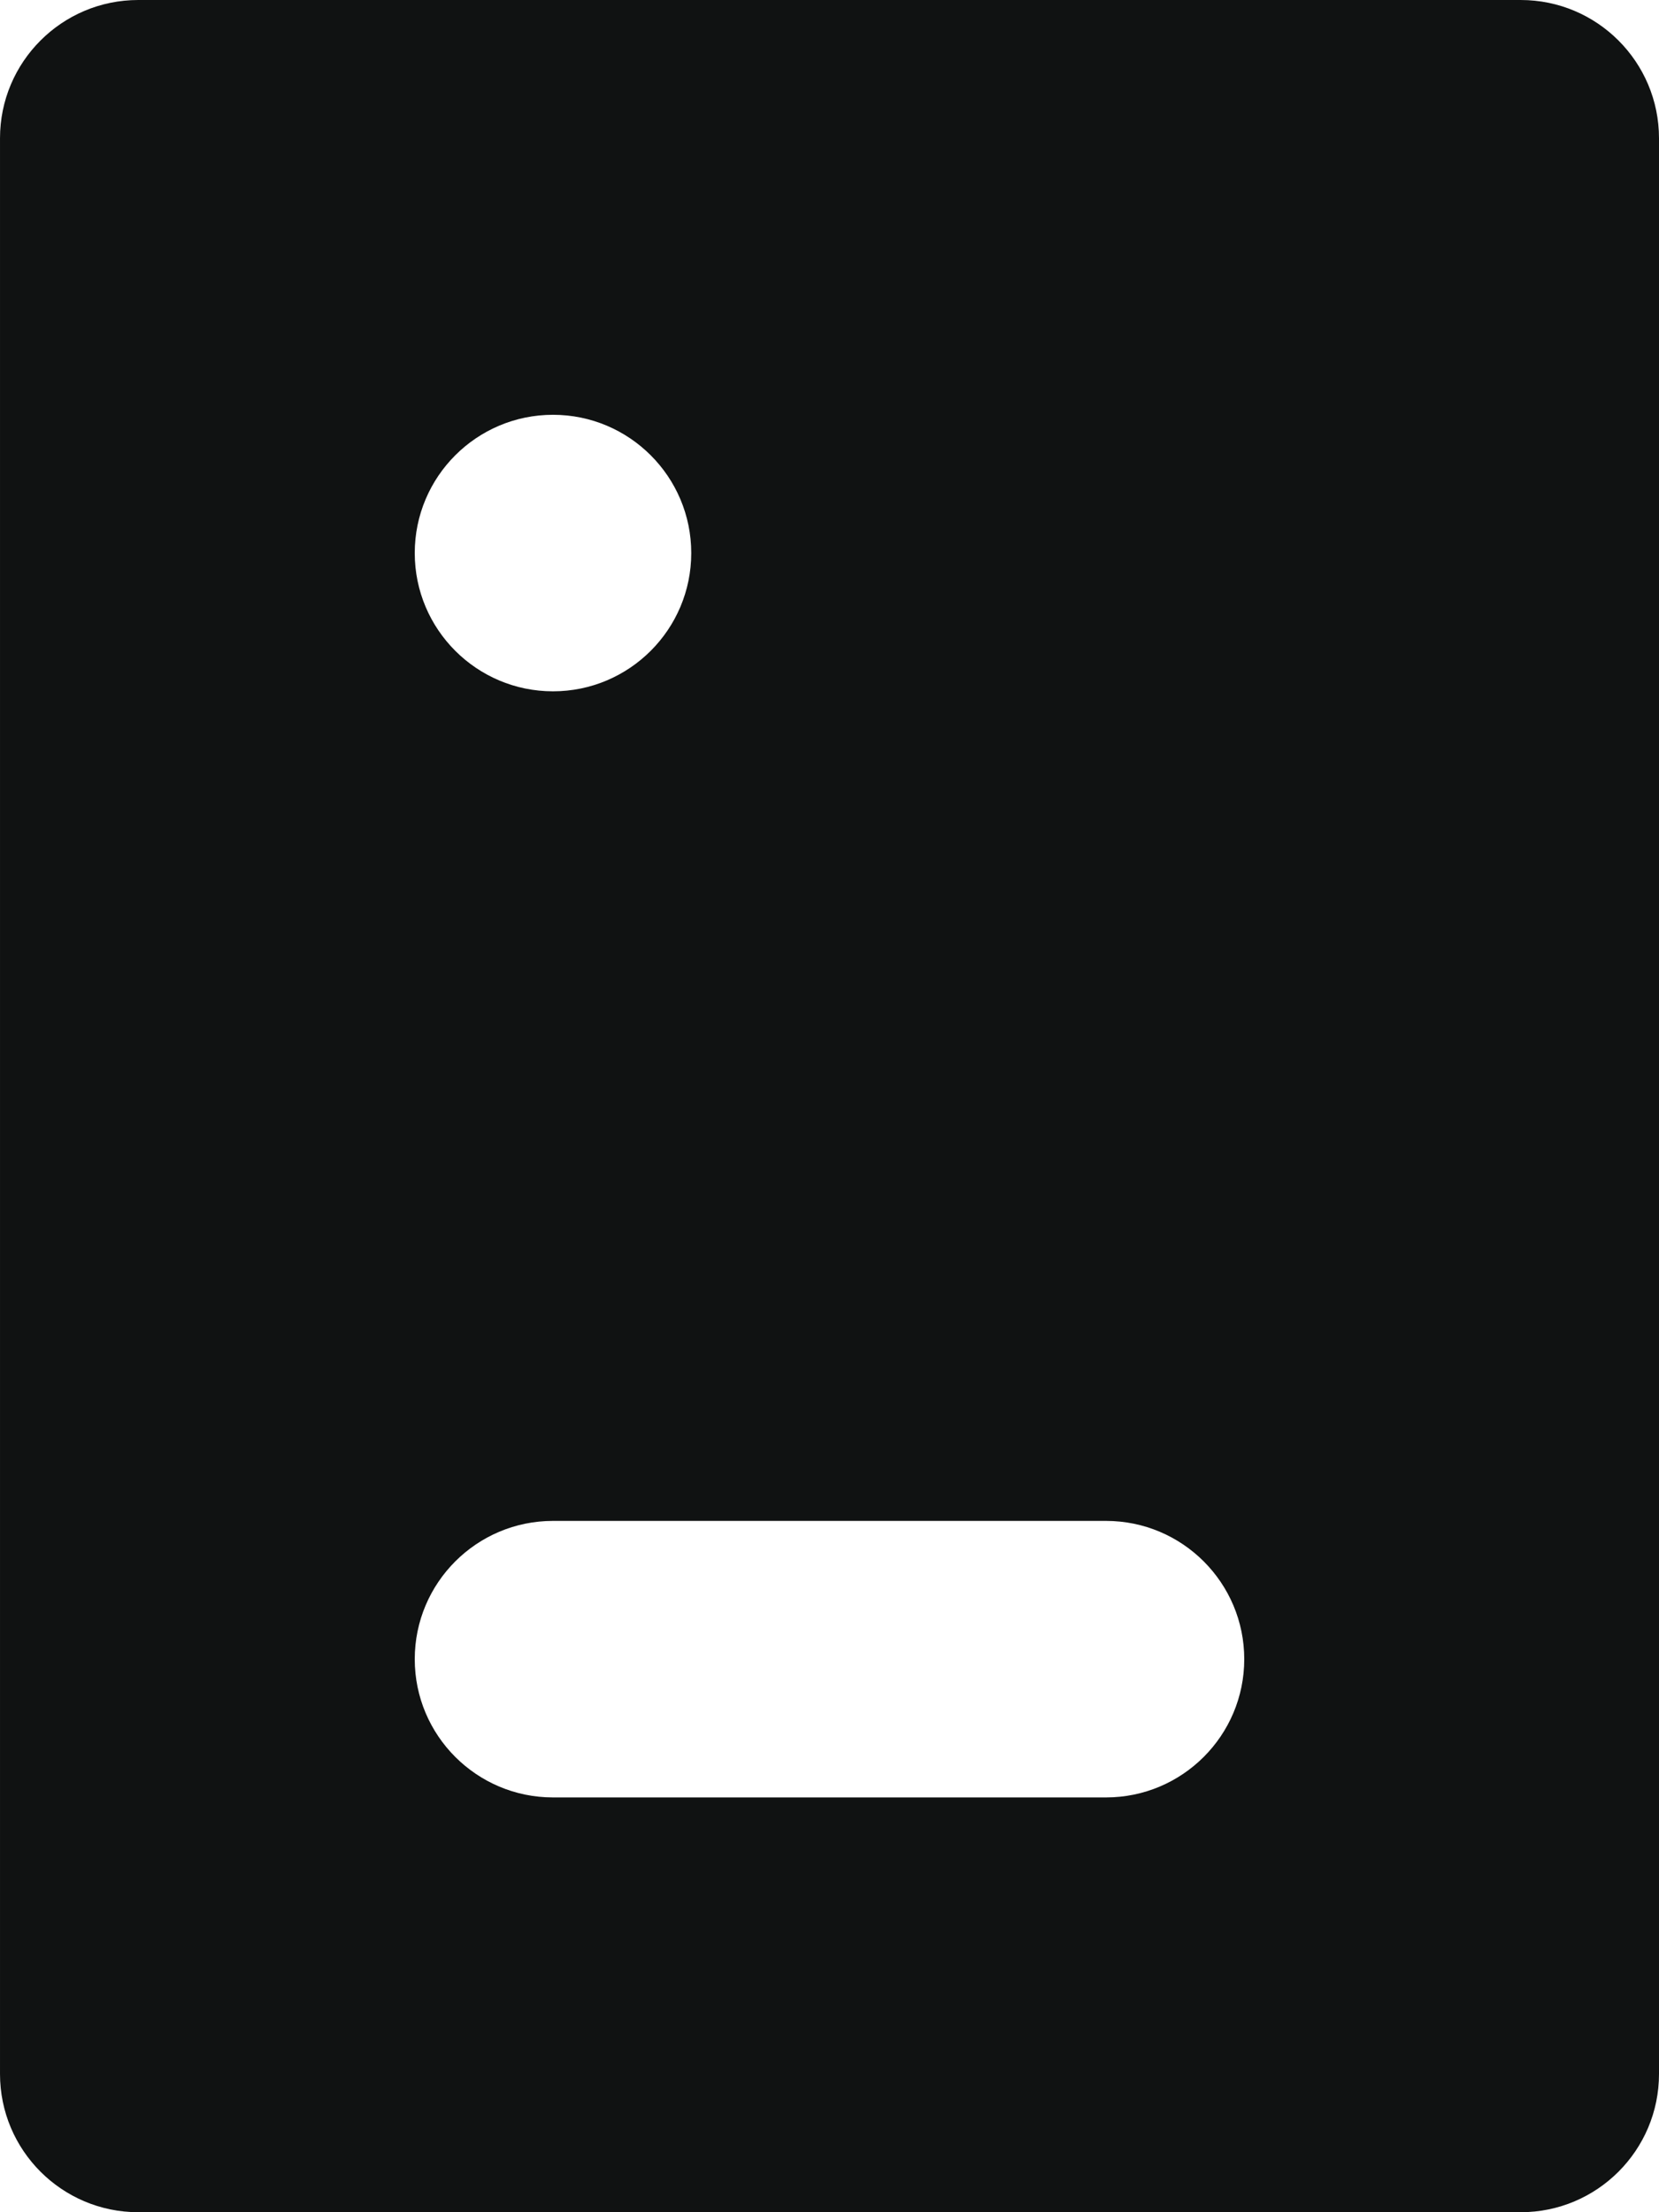 <svg width="12" height="16" viewBox="0 0 12 16" fill="none" xmlns="http://www.w3.org/2000/svg">
<path fill-rule="evenodd" clip-rule="evenodd" d="M1 16C0.448 16 2.82312e-05 15.552 4.00341e-05 15C0 10.333 0 5.667 3.62607e-05 1C1.79999e-05 0.448 0.448 3.63448e-06 1 6.8953e-06L11 1.22627e-05C11.552 1.18751e-05 12 0.448 12 1V15C12 15.552 11.552 16 11 16H1ZM3 12C3 11.448 3.448 11 4 11H8C8.552 11 9 11.448 9 12C9 12.552 8.552 13 8 13H4C3.448 13 3 12.552 3 12ZM4 5C4.552 5 5 4.552 5 4C5 3.448 4.552 3 4 3C3.448 3 3 3.448 3 4C3 4.552 3.448 5 4 5Z" fill="#101212"/>
</svg>

